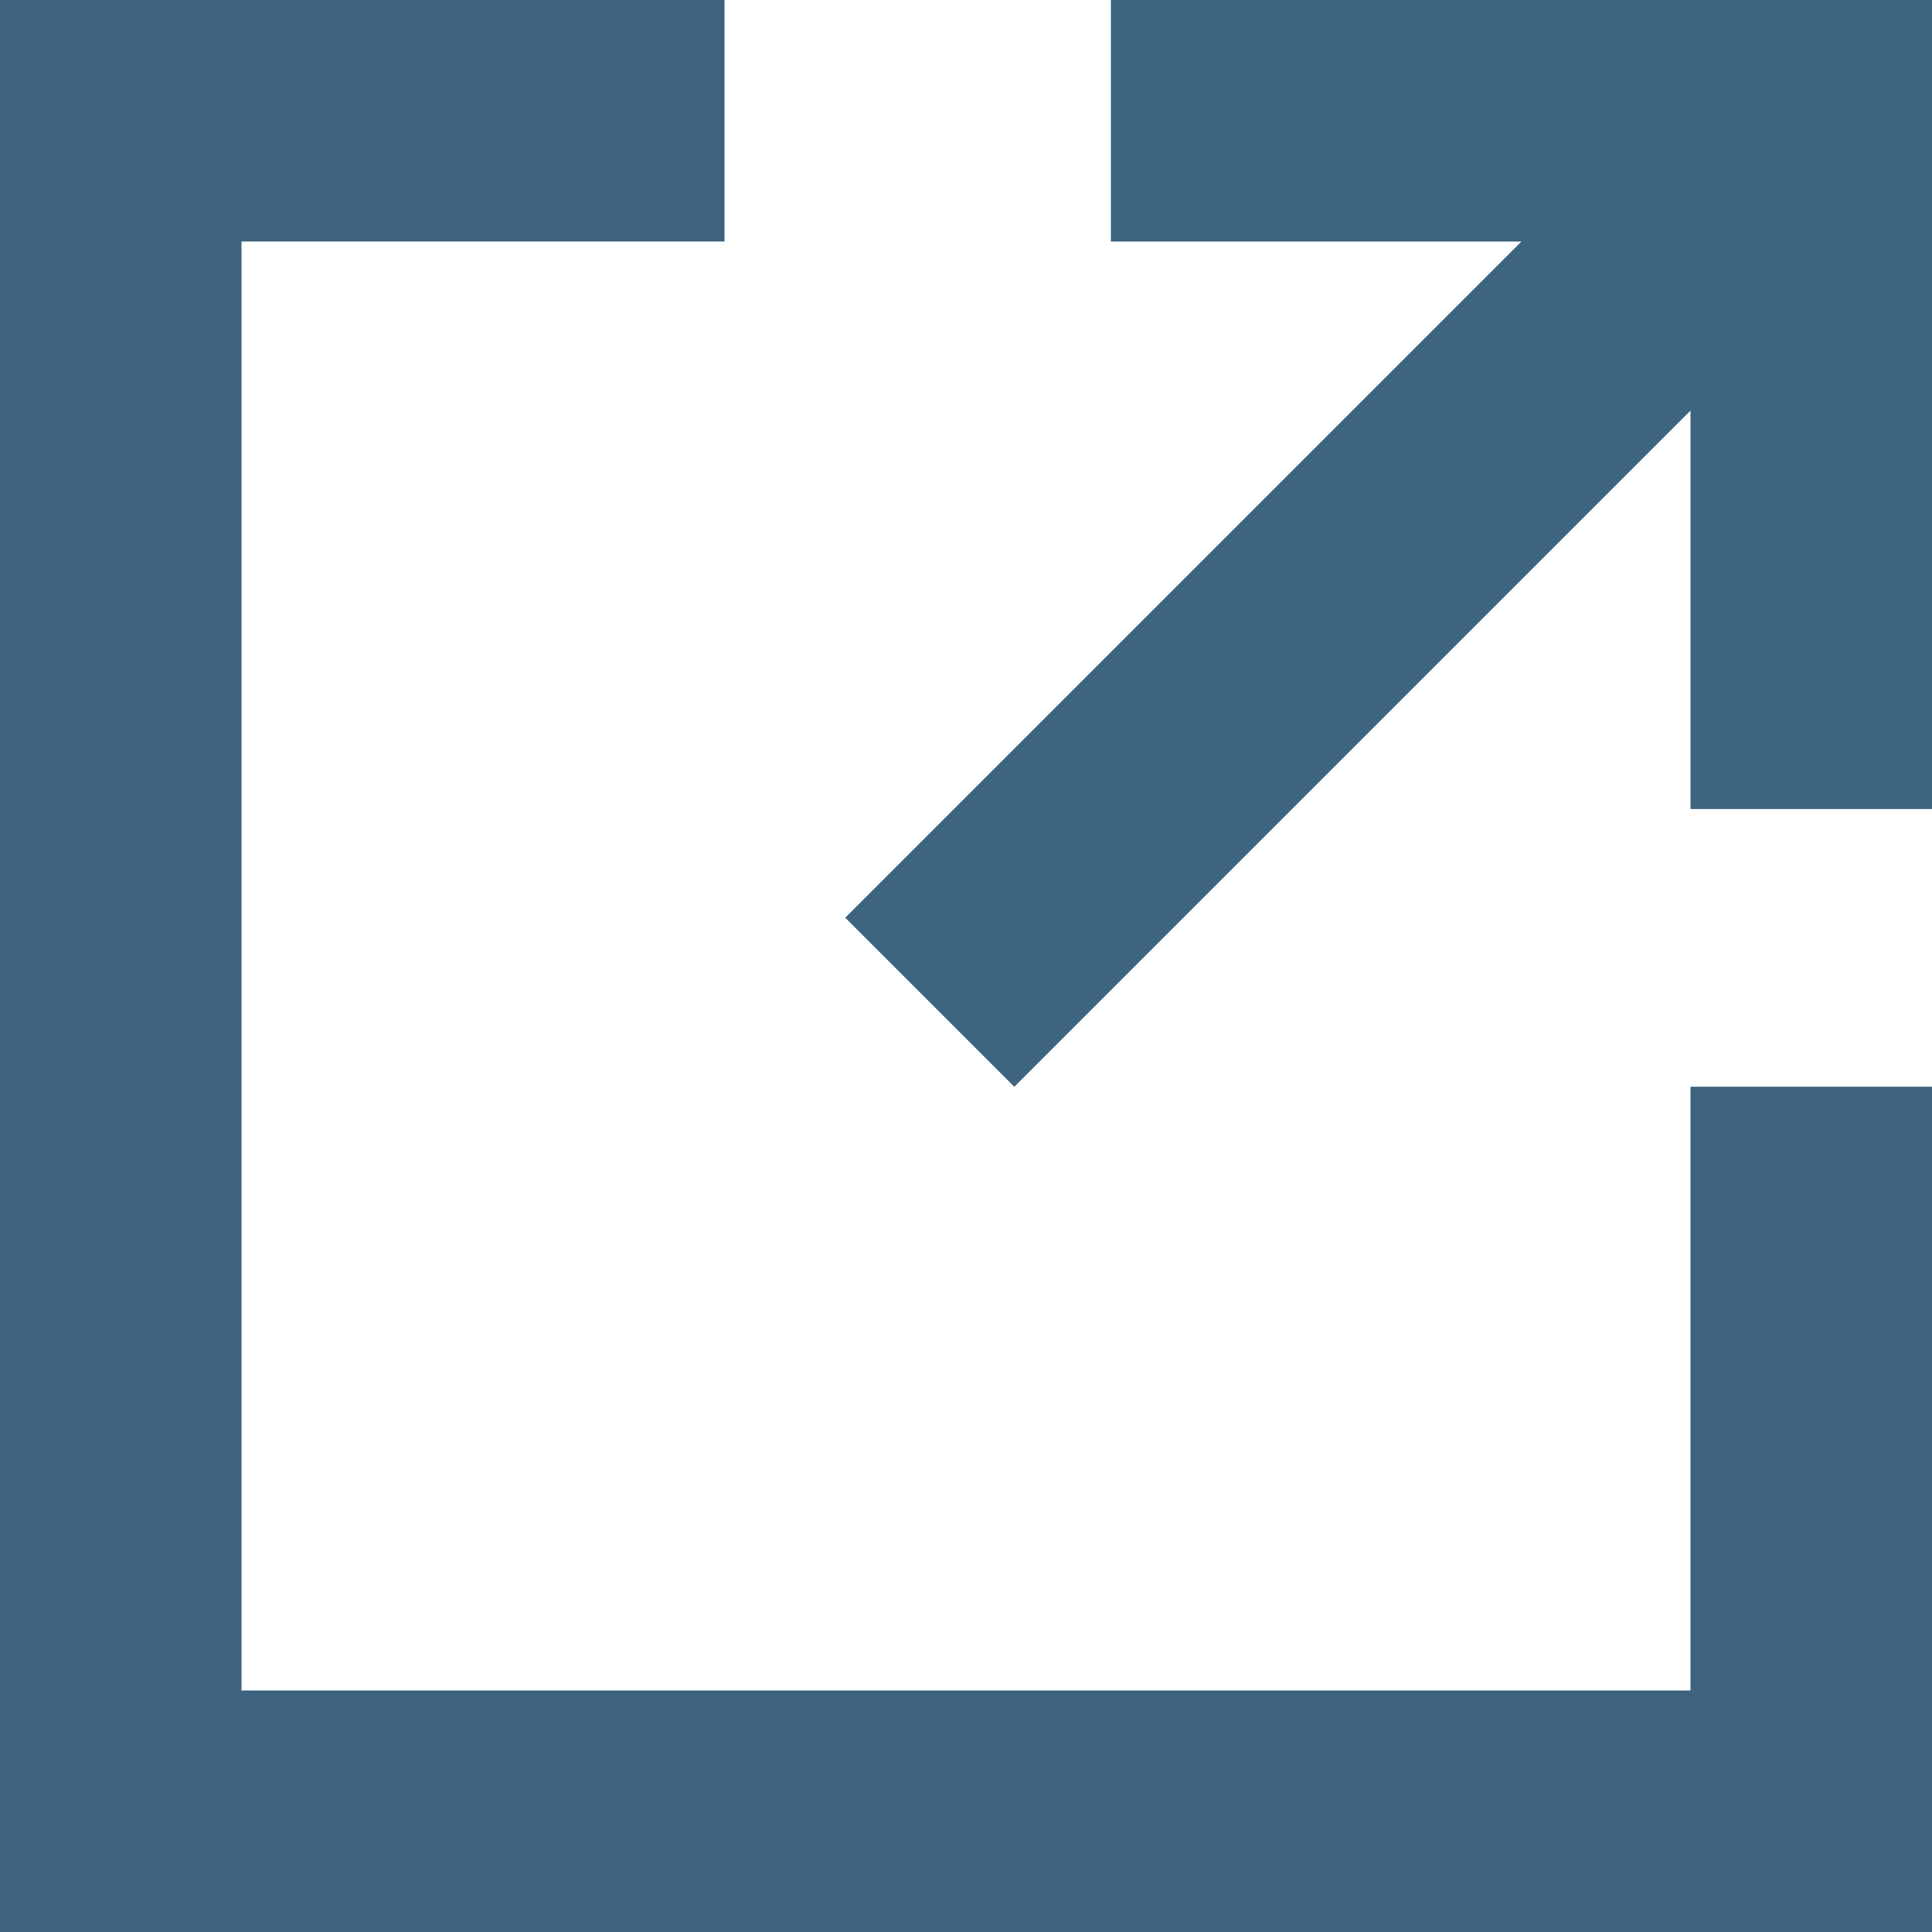 <?xml version="1.0" encoding="utf-8"?>
<!-- Generator: Adobe Illustrator 18.0.0, SVG Export Plug-In . SVG Version: 6.00 Build 0)  -->
<!DOCTYPE svg PUBLIC "-//W3C//DTD SVG 1.1//EN" "http://www.w3.org/Graphics/SVG/1.1/DTD/svg11.dtd">
<svg version="1.1" xmlns="http://www.w3.org/2000/svg" xmlns:xlink="http://www.w3.org/1999/xlink" x="0px" y="0px"
	 viewBox="0 0 16 16" enable-background="new 0 0 16 16" xml:space="preserve">
<g id="Layer_2">
	<g id="Layer_2_1_">
		<rect fill="none" width="16" height="16"/>
	</g>
</g>
<g id="art">
	<g>
		<polygon fill="#3D6380" points="14,9 14,14 2,14 2,2 6,2 6,0 0,0 0,16 16,16 16,9 		"/>
		<polygon fill="#3D6480" points="8.4,9 14,3.4 14,6.7 16,6.7 16,0 9.2,0 9.2,2 12.6,2 7,7.6 		"/>
	</g>
</g>
</svg>
